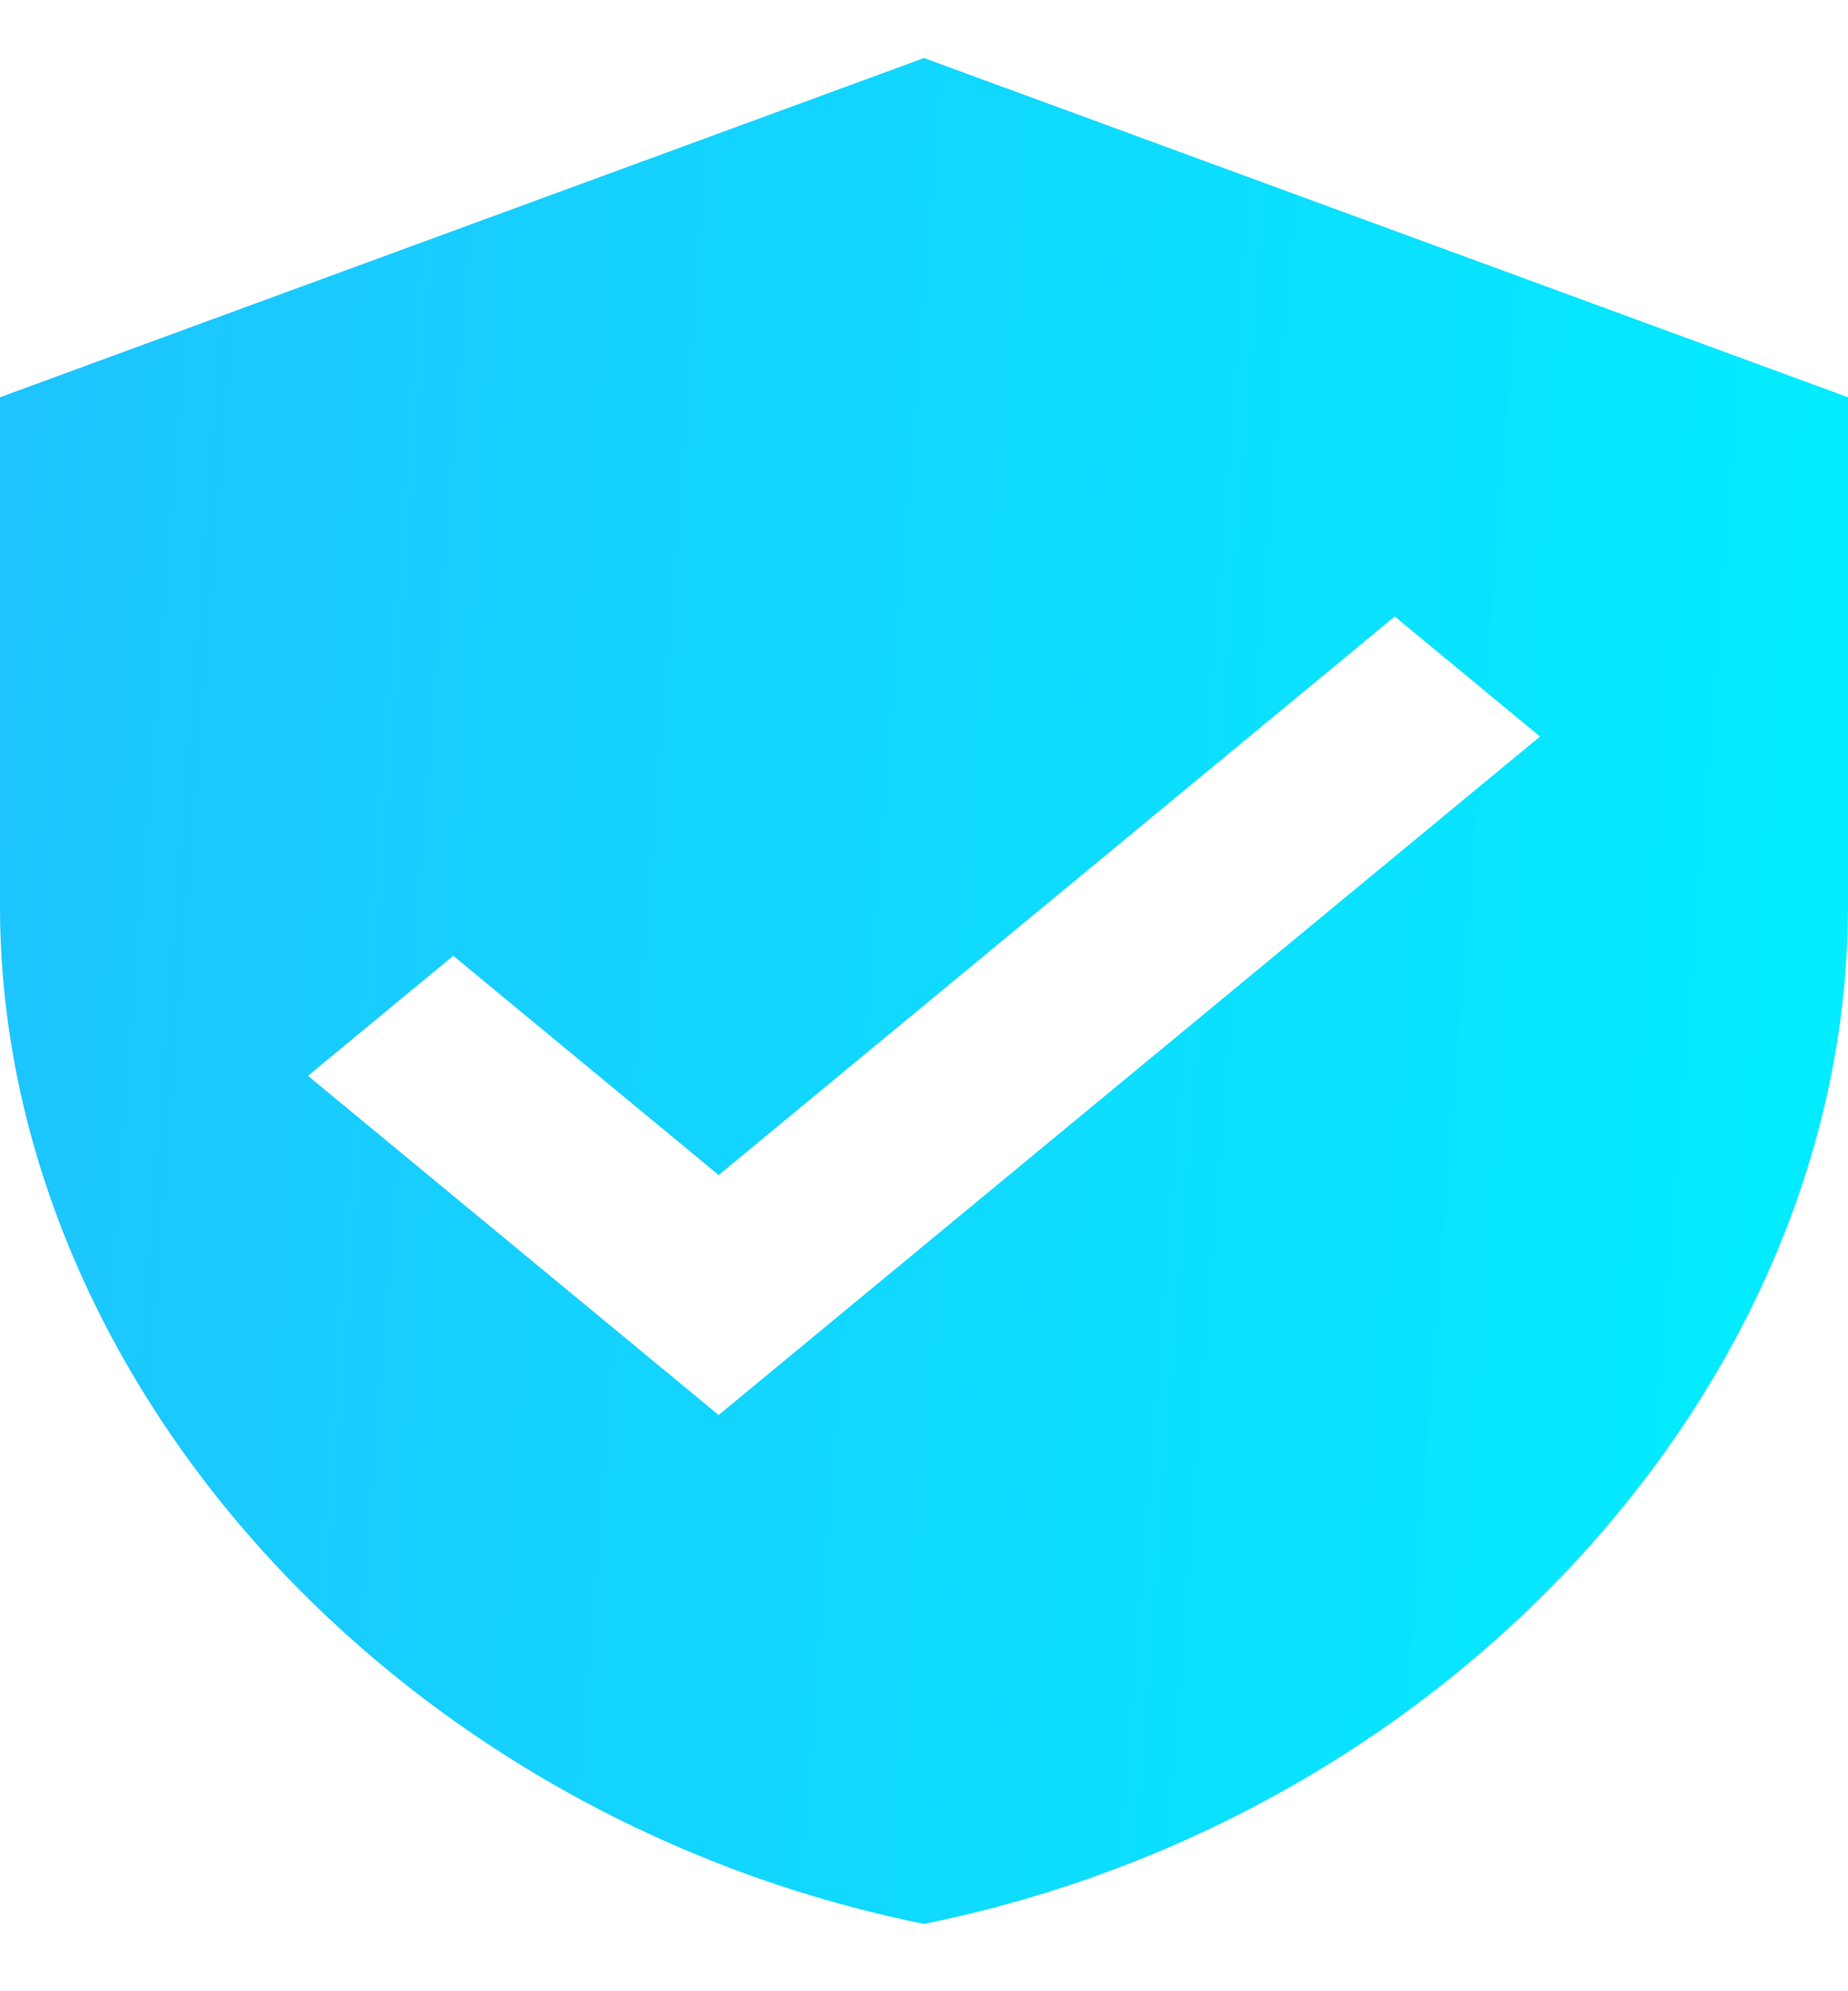 <svg width="26" height="28" fill="none" xmlns="http://www.w3.org/2000/svg"><path d="M13 .816L0 5.586v7.156c0 6.625 5.54 12.803 13 14.311 7.46-1.508 13-7.686 13-14.311V5.586L13 .816zm-2.889 19.082l-5.778-4.77 2.044-1.688 3.734 3.083 9.512-7.854 2.044 1.688-11.556 9.54z" fill="url(#paint0_linear)"/><defs><linearGradient id="paint0_linear" x1="0" y1=".816" x2="28.874" y2="3.065" gradientUnits="userSpaceOnUse"><stop stop-color="#1EC3FF"/><stop offset="1" stop-color="#00F0FF"/></linearGradient></defs></svg>